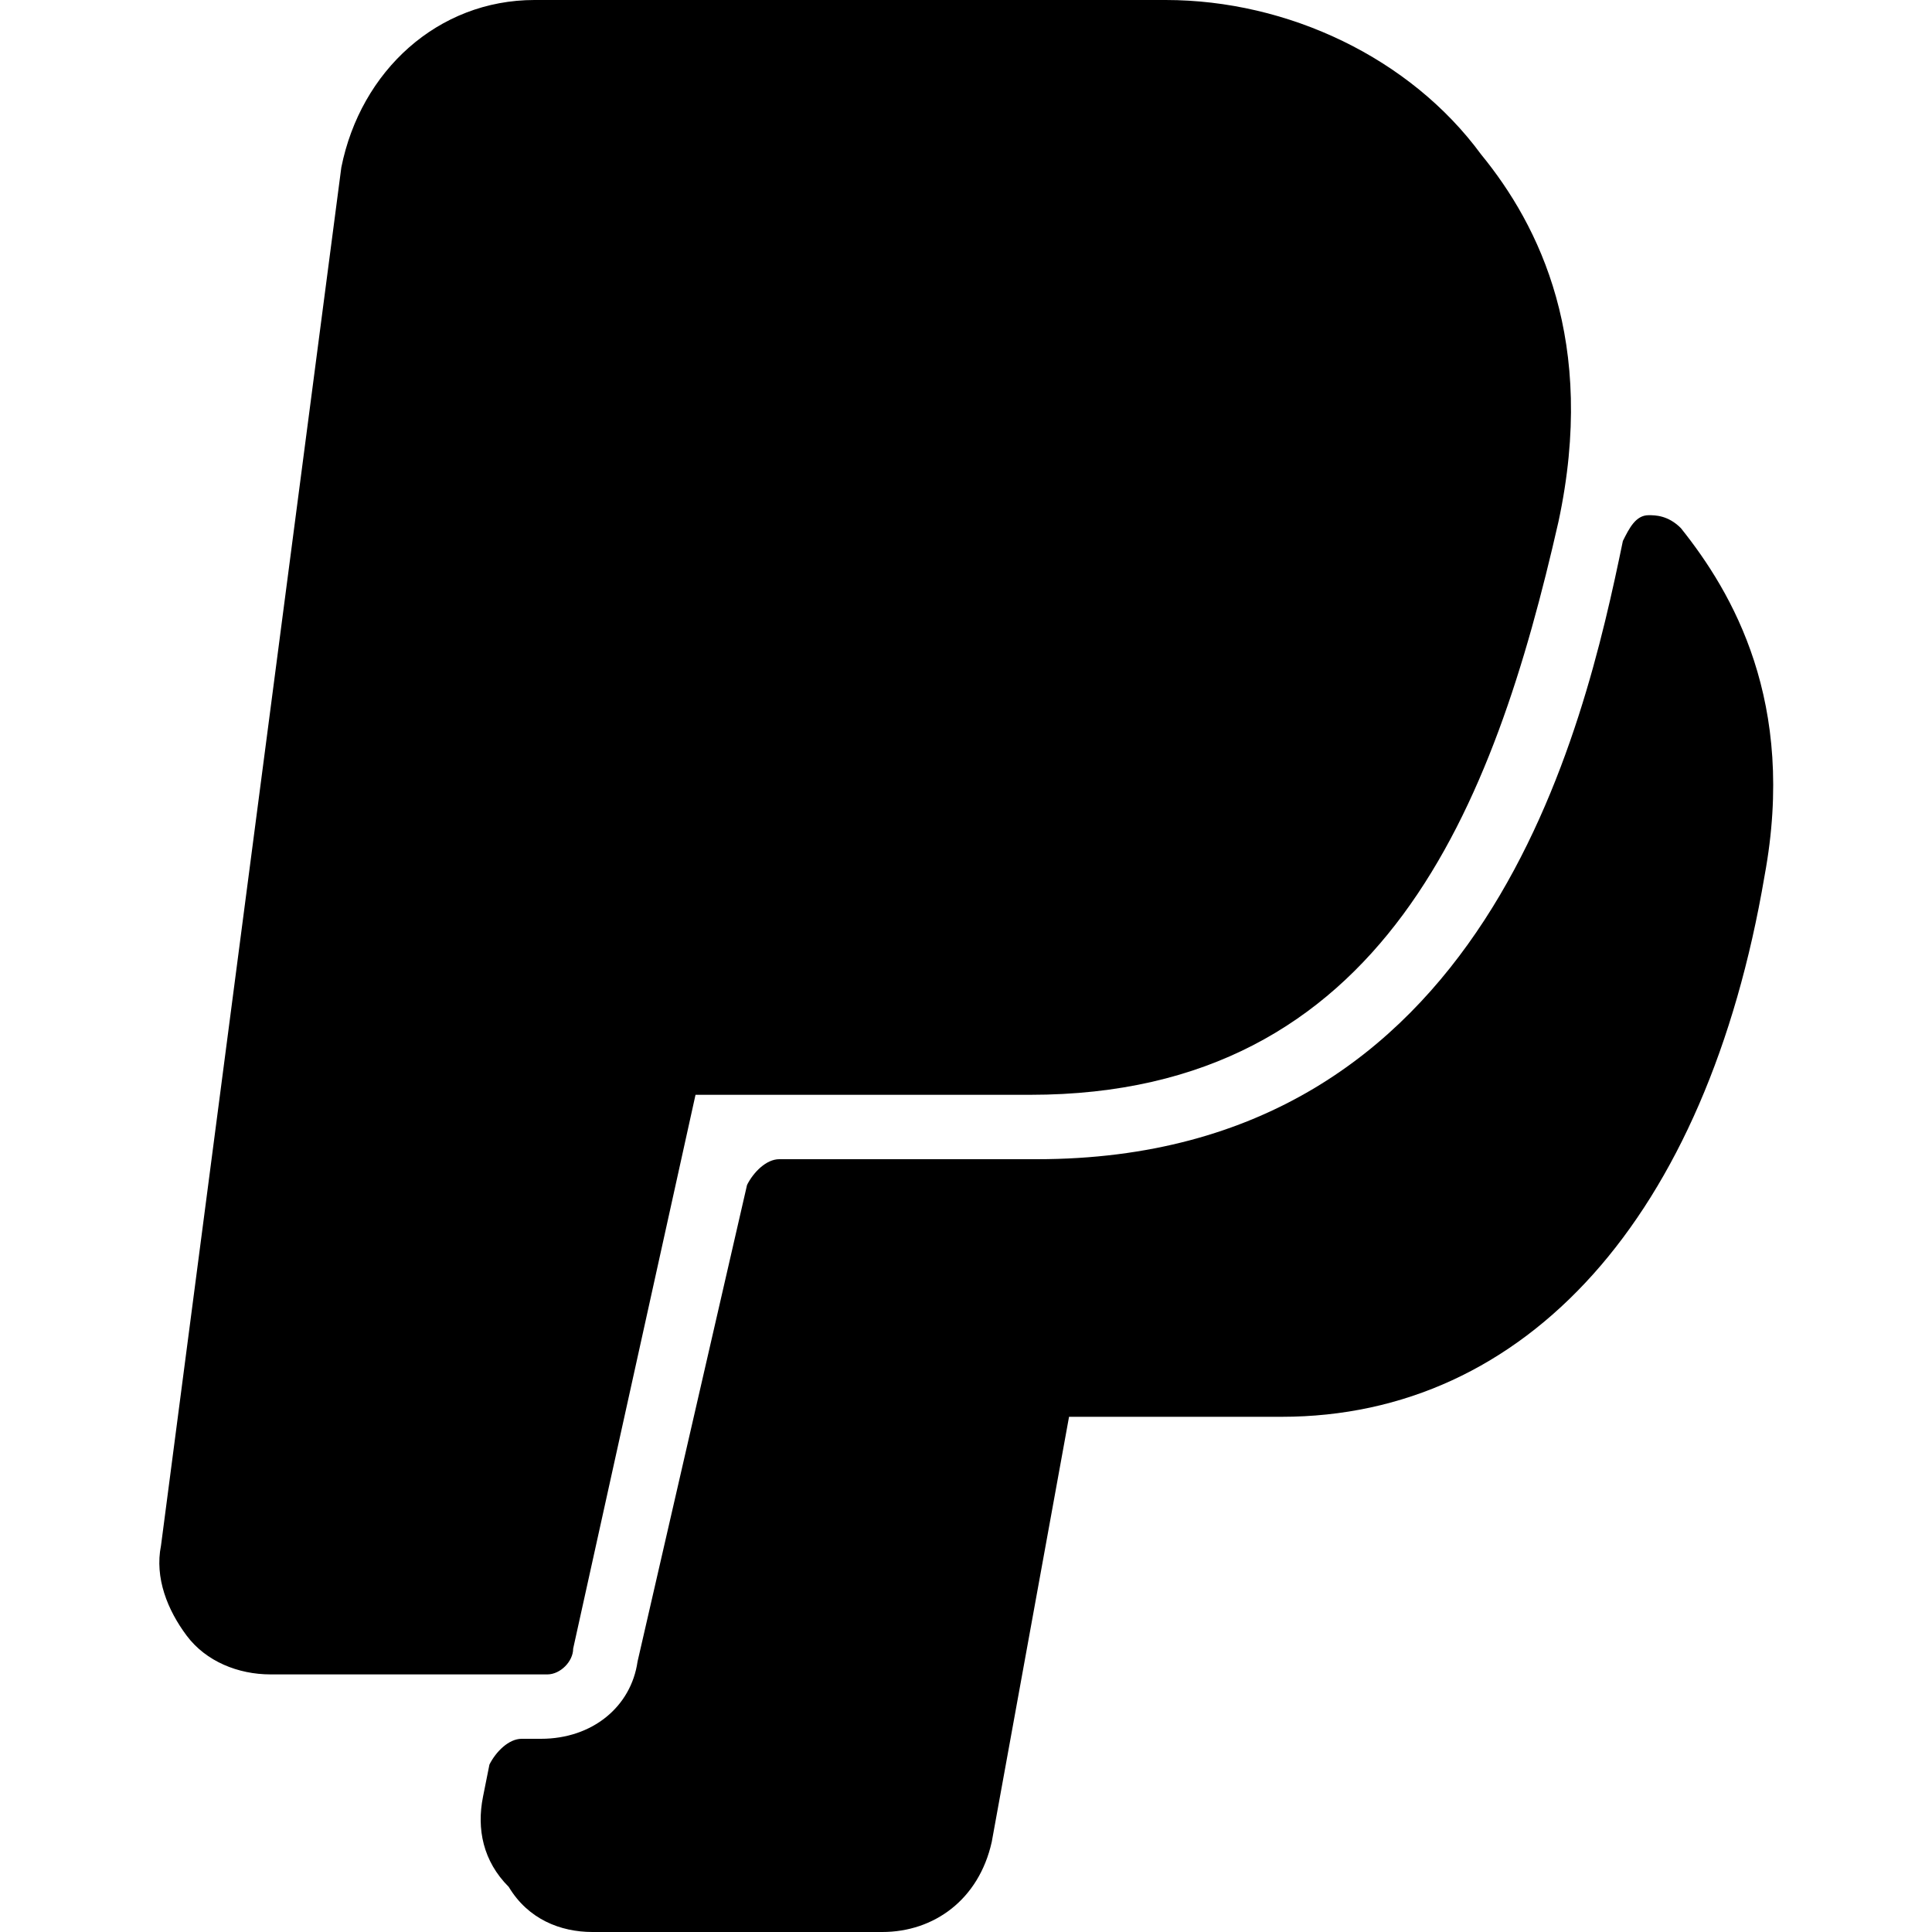 <?xml version="1.0" encoding="utf-8"?>
<!-- Generator: Adobe Illustrator 19.0.0, SVG Export Plug-In . SVG Version: 6.00 Build 0)  -->
<svg version="1.1" id="Layer_1" xmlns="http://www.w3.org/2000/svg" xmlns:xlink="http://www.w3.org/1999/xlink" x="0px" y="0px"
	 viewBox="0 0 30 30" style="enable-background:new 0 0 30 30;" xml:space="preserve">
<g>
	<path d="M8.9,25.6l1.9-8.6H16c5.5,0,7.2-4.5,8.2-8.9c0.6-2.8-0.3-4.6-1.2-5.7C21.9,0.9,20,0,18.1,0H8.3c-1.5,0-2.7,1.1-3,2.6
		L2.5,24c-0.1,0.5,0.1,1,0.4,1.4S3.7,26,4.2,26h4.3C8.7,26,8.9,25.8,8.9,25.6z"/>
	<path d="M26.1,8.2C25.9,8,25.7,8,25.6,8c-0.2,0-0.3,0.2-0.4,0.4c-0.6,2.9-2.1,9.6-9.1,9.6h-4c-0.2,0-0.4,0.2-0.5,0.4l-1.7,7.4
		C9.8,26.5,9.2,27,8.4,27H8.1c-0.2,0-0.4,0.2-0.5,0.4l-0.1,0.5c-0.1,0.5,0,1,0.4,1.4C8.2,29.8,8.7,30,9.2,30h4.5
		c0.8,0,1.5-0.5,1.7-1.4l1.2-6.6h3.3c3.8,0,6.6-3.1,7.5-8.4C27.9,10.9,26.9,9.2,26.1,8.2z"/>
</g>
</svg>
